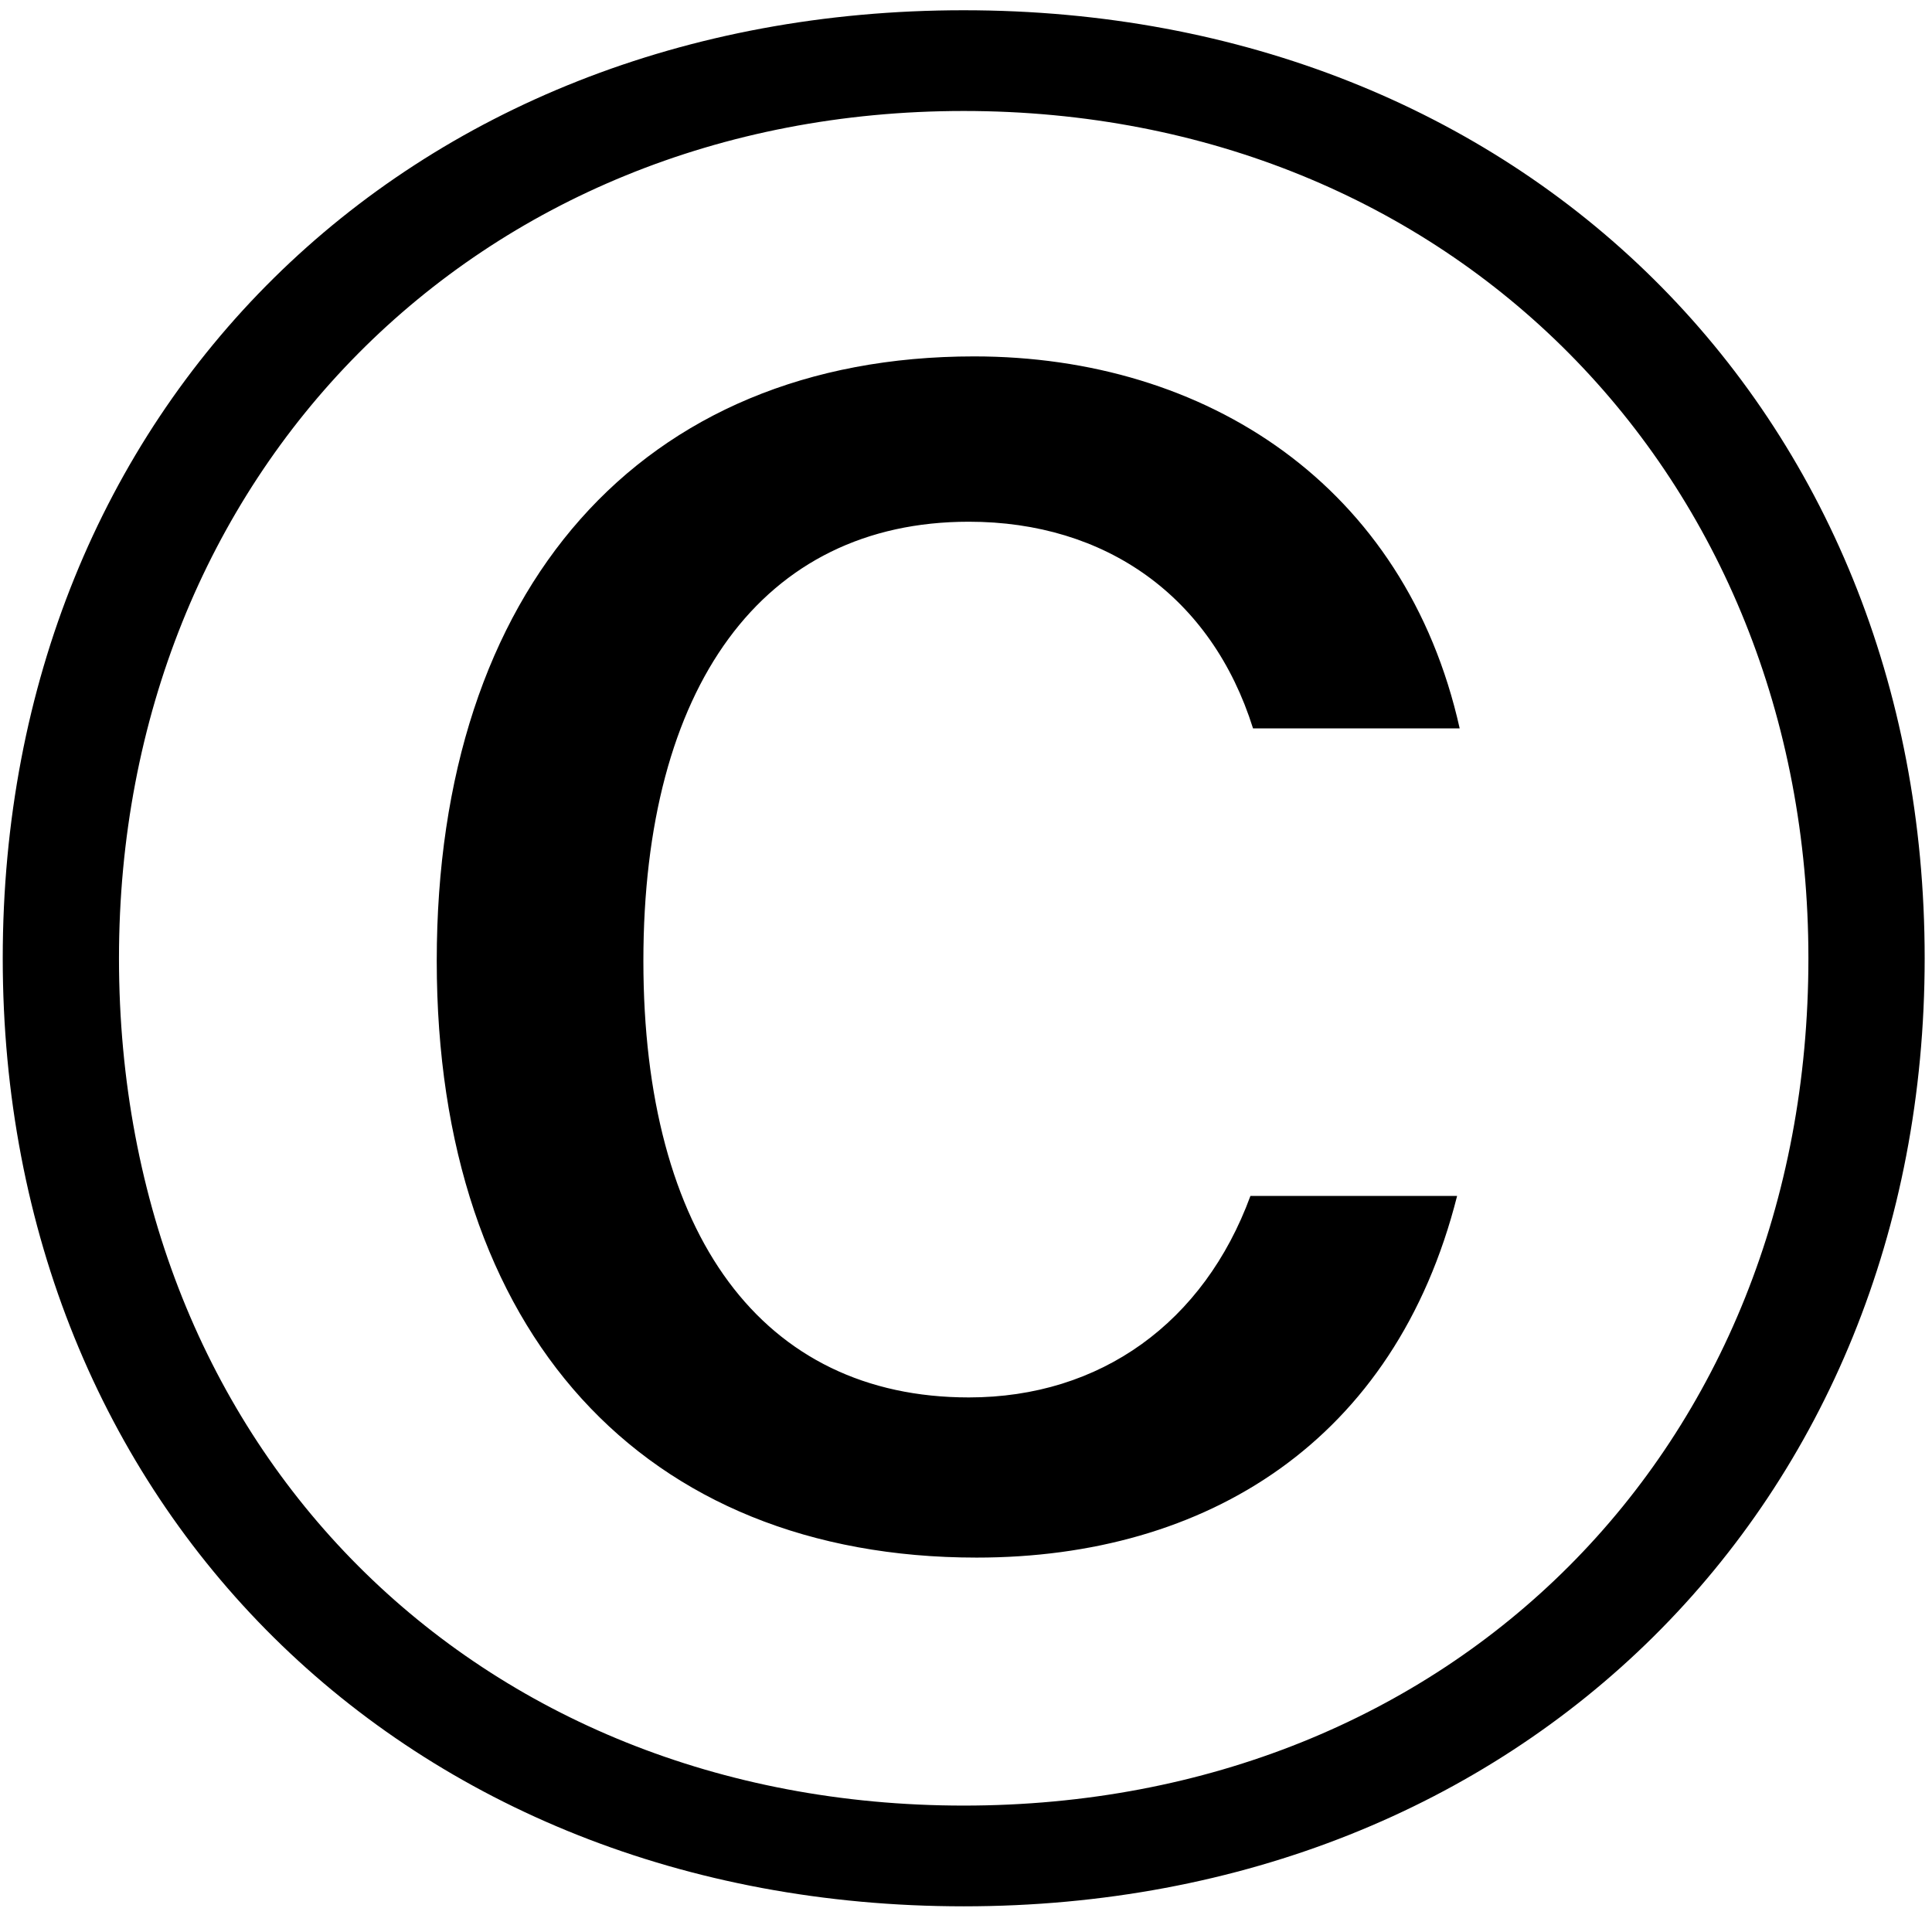 <svg width="72" height="72" viewBox="0 0 72 72" fill="none" xmlns="http://www.w3.org/2000/svg">
<path d="M35.914 71.043C15.12 71.043 0.102 56.122 0.102 35.712C0.102 15.207 15.12 0.382 35.914 0.382C56.709 0.382 71.727 15.303 71.727 35.712C71.727 56.025 56.709 71.043 35.914 71.043ZM35.914 67.289C54.109 67.289 67.394 54.004 67.394 35.712C67.394 17.71 54.109 4.136 35.914 4.136C17.72 4.136 4.434 17.71 4.434 35.712C4.434 54.004 17.72 67.289 35.914 67.289ZM54.398 27.145H46.697C45.156 22.235 41.209 19.443 36.107 19.443C28.405 19.443 23.977 25.604 23.977 35.809C23.977 46.013 28.405 52.078 36.107 52.078C41.017 52.078 44.867 49.286 46.6 44.569H54.302C51.991 53.715 44.964 58.047 36.396 58.047C23.977 58.047 16.276 49.672 16.276 35.809C16.276 21.946 23.881 13.282 36.3 13.282C44.964 13.282 52.376 18.095 54.398 27.145Z" fill="black"/>
</svg>

